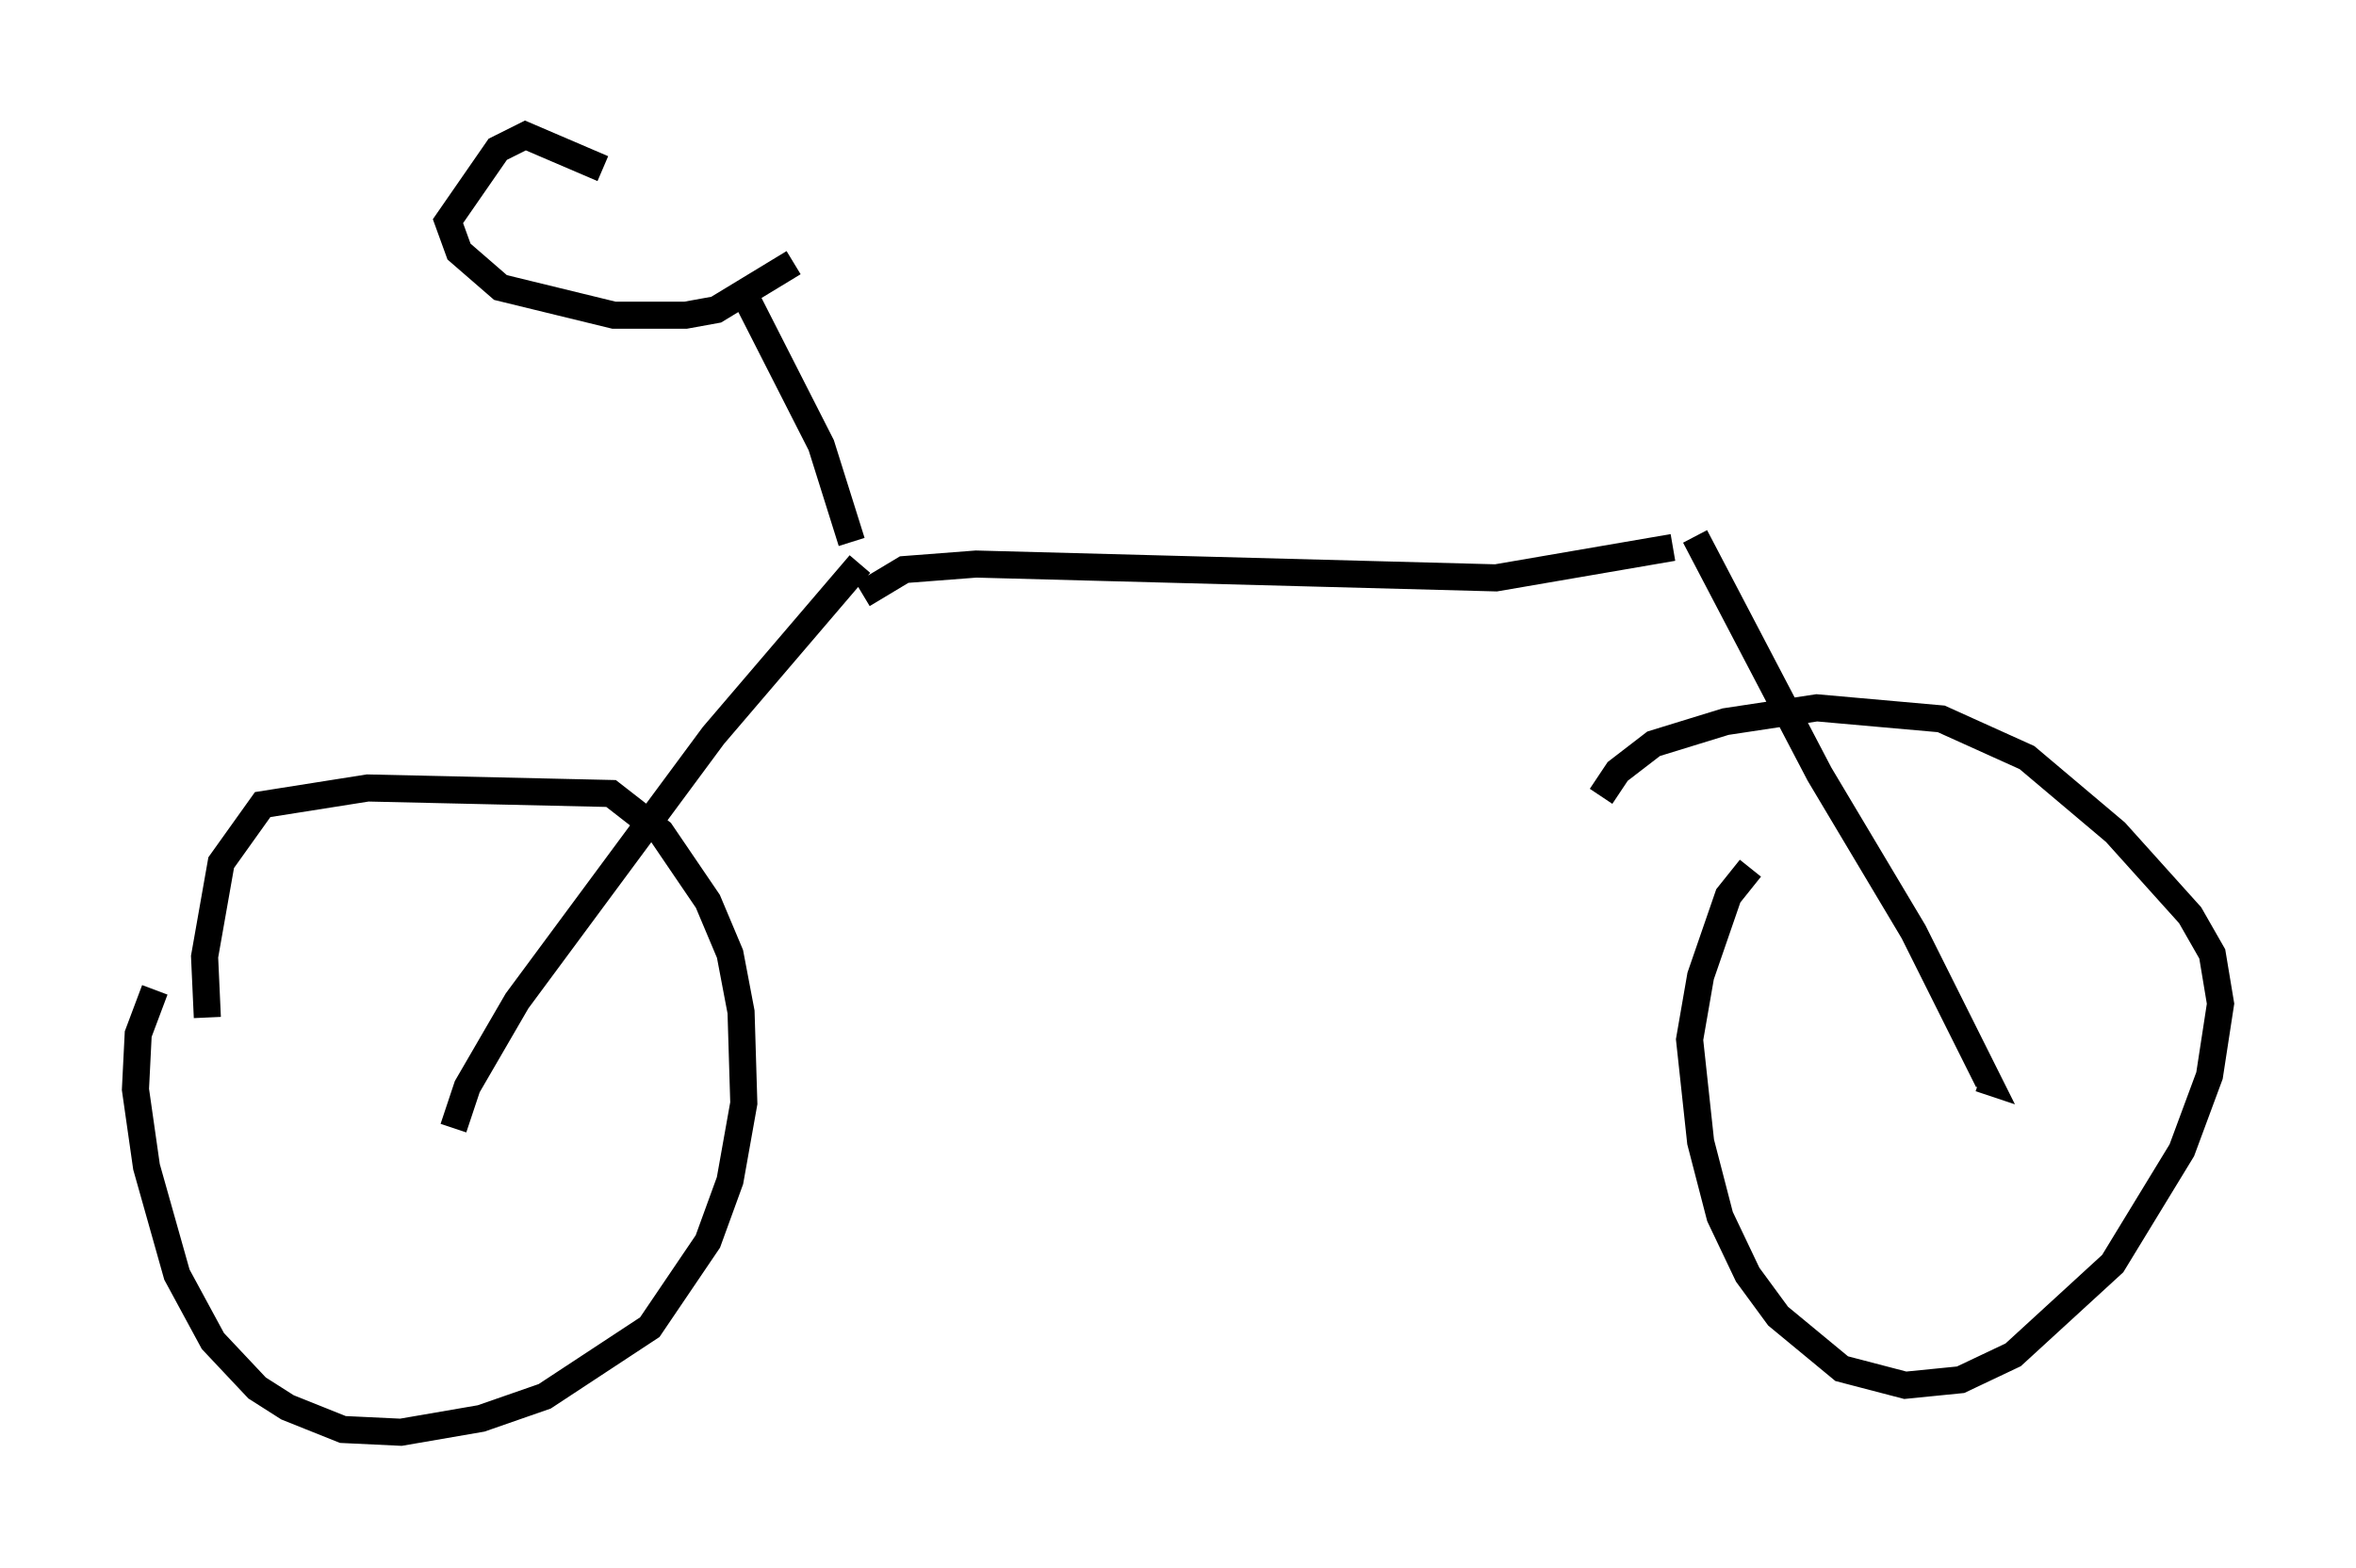 <?xml version="1.0" encoding="utf-8" ?>
<svg baseProfile="full" height="57.878" version="1.1" width="86.972" xmlns="http://www.w3.org/2000/svg" xmlns:ev="http://www.w3.org/2001/xml-events" xmlns:xlink="http://www.w3.org/1999/xlink"><defs /><rect fill="white" height="57.878" width="86.972" x="0" y="0" /><path d="M8.675, 33.277 m-2.96, 3.267 l-0.613, 1.633 -0.102, 2.042 l0.408, 2.858 1.123, 3.981 l1.327, 2.45 1.633, 1.735 l1.123, 0.715 2.042, 0.817 l2.144, 0.102 2.96, -0.51 l2.348, -0.817 3.879, -2.552 l2.144, -3.165 0.817, -2.246 l0.51, -2.858 -0.102, -3.369 l-0.408, -2.144 -0.817, -1.94 l-1.735, -2.552 -1.838, -1.429 l-8.983, -0.204 -3.879, 0.613 l-1.531, 2.144 -0.613, 3.471 l0.102, 2.246 m56.963, -5.513 l-0.817, 1.021 -1.021, 2.96 l-0.408, 2.348 0.408, 3.777 l0.715, 2.756 1.021, 2.144 l1.123, 1.531 2.348, 1.94 l2.348, 0.613 2.042, -0.204 l1.94, -0.919 3.675, -3.369 l2.552, -4.185 1.021, -2.756 l0.408, -2.654 -0.306, -1.838 l-0.817, -1.429 -2.756, -3.063 l-3.267, -2.756 -3.165, -1.429 l-4.594, -0.408 -3.369, 0.51 l-2.654, 0.817 -1.327, 1.021 l-0.613, 0.919 m-42.365, 12.25 l0.51, -1.531 1.838, -3.165 l7.248, -9.8 5.41, -6.329 m0.102, 1.123 l1.531, -0.919 2.654, -0.204 l19.192, 0.51 6.533, -1.123 m0.817, -0.408 l4.594, 8.779 3.471, 5.819 l2.756, 5.513 -0.306, -0.102 m-41.65, -19.804 l-1.123, -3.573 -2.96, -5.819 m1.94, -0.919 l-2.858, 1.735 -1.123, 0.204 l-2.654, 0.0 -4.185, -1.021 l-1.531, -1.327 -0.408, -1.123 l1.838, -2.654 1.021, -0.51 l2.858, 1.225 " fill="none" stroke="black" stroke-width="1" /></svg>